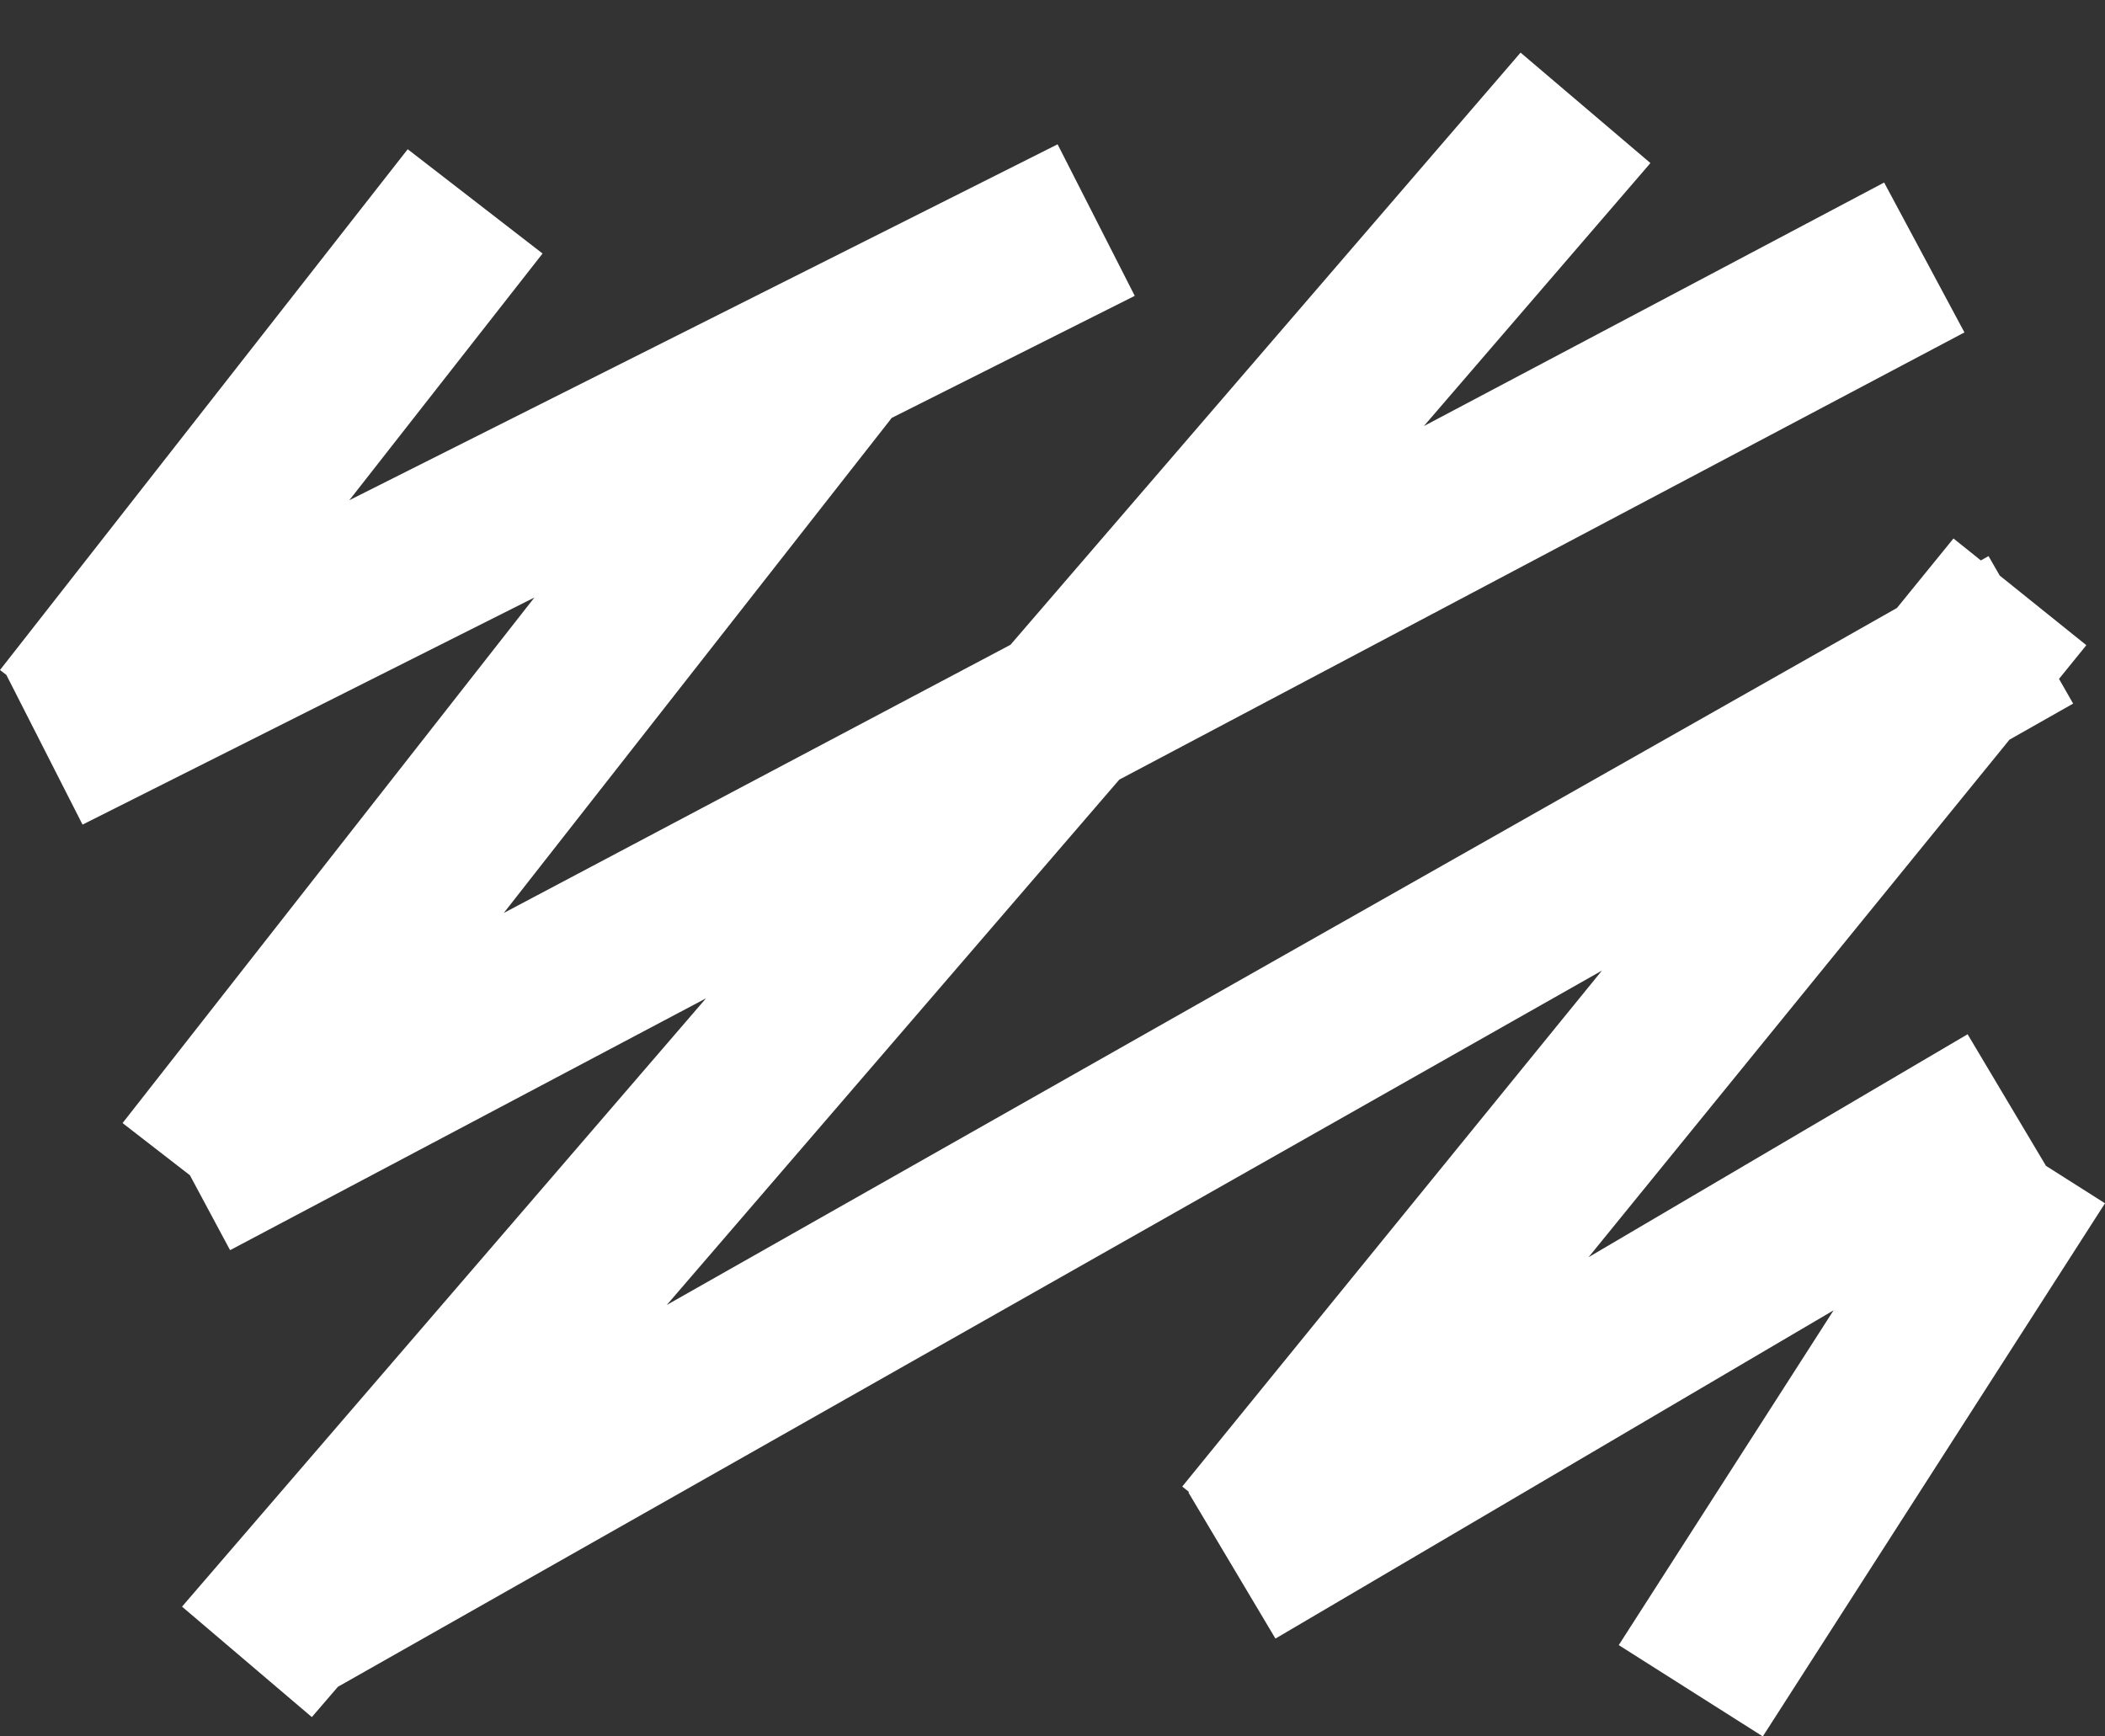 <svg width="80" height="66" viewBox="0 0 80 66" fill="none" xmlns="http://www.w3.org/2000/svg">
<rect x="0" y="0" width="80" height="66" fill="#333333" stroke="none"/>
<g clip-path="url(#clip1_245_3475)">
<path d="M77.757 44.313L74.778 39.311L60.374 47.784L76.371 28.113L78.789 26.743L78.252 25.804L79.291 24.523L75.999 21.877L75.574 21.137L75.282 21.301L74.241 20.467L72.093 23.108L25.34 49.601L42.539 29.632L74.658 12.635L71.606 6.938L54.113 16.195L62.724 6.198L57.789 2L38.403 24.508L19.146 34.701L33.89 15.884L43.126 11.245L40.194 5.485L13.277 19.012L20.62 9.636L15.495 5.672L0 25.467L0.242 25.653L3.137 31.343L20.31 22.711L4.658 42.687L7.218 44.671L8.744 47.518L26.831 37.946L6.918 61.067L11.851 65.265L12.843 64.113L60.881 36.891L44.931 56.502L45.191 56.711L45.166 56.728L48.473 62.281L69.685 49.804L61.52 62.529L66.995 66L80 45.736L77.757 44.313Z" fill="white"/>
</g>
<defs>
<clipPath id="clip1_245_3475">
<rect width="80" height="66" fill="white"/>
</clipPath>
</defs>
</svg> 